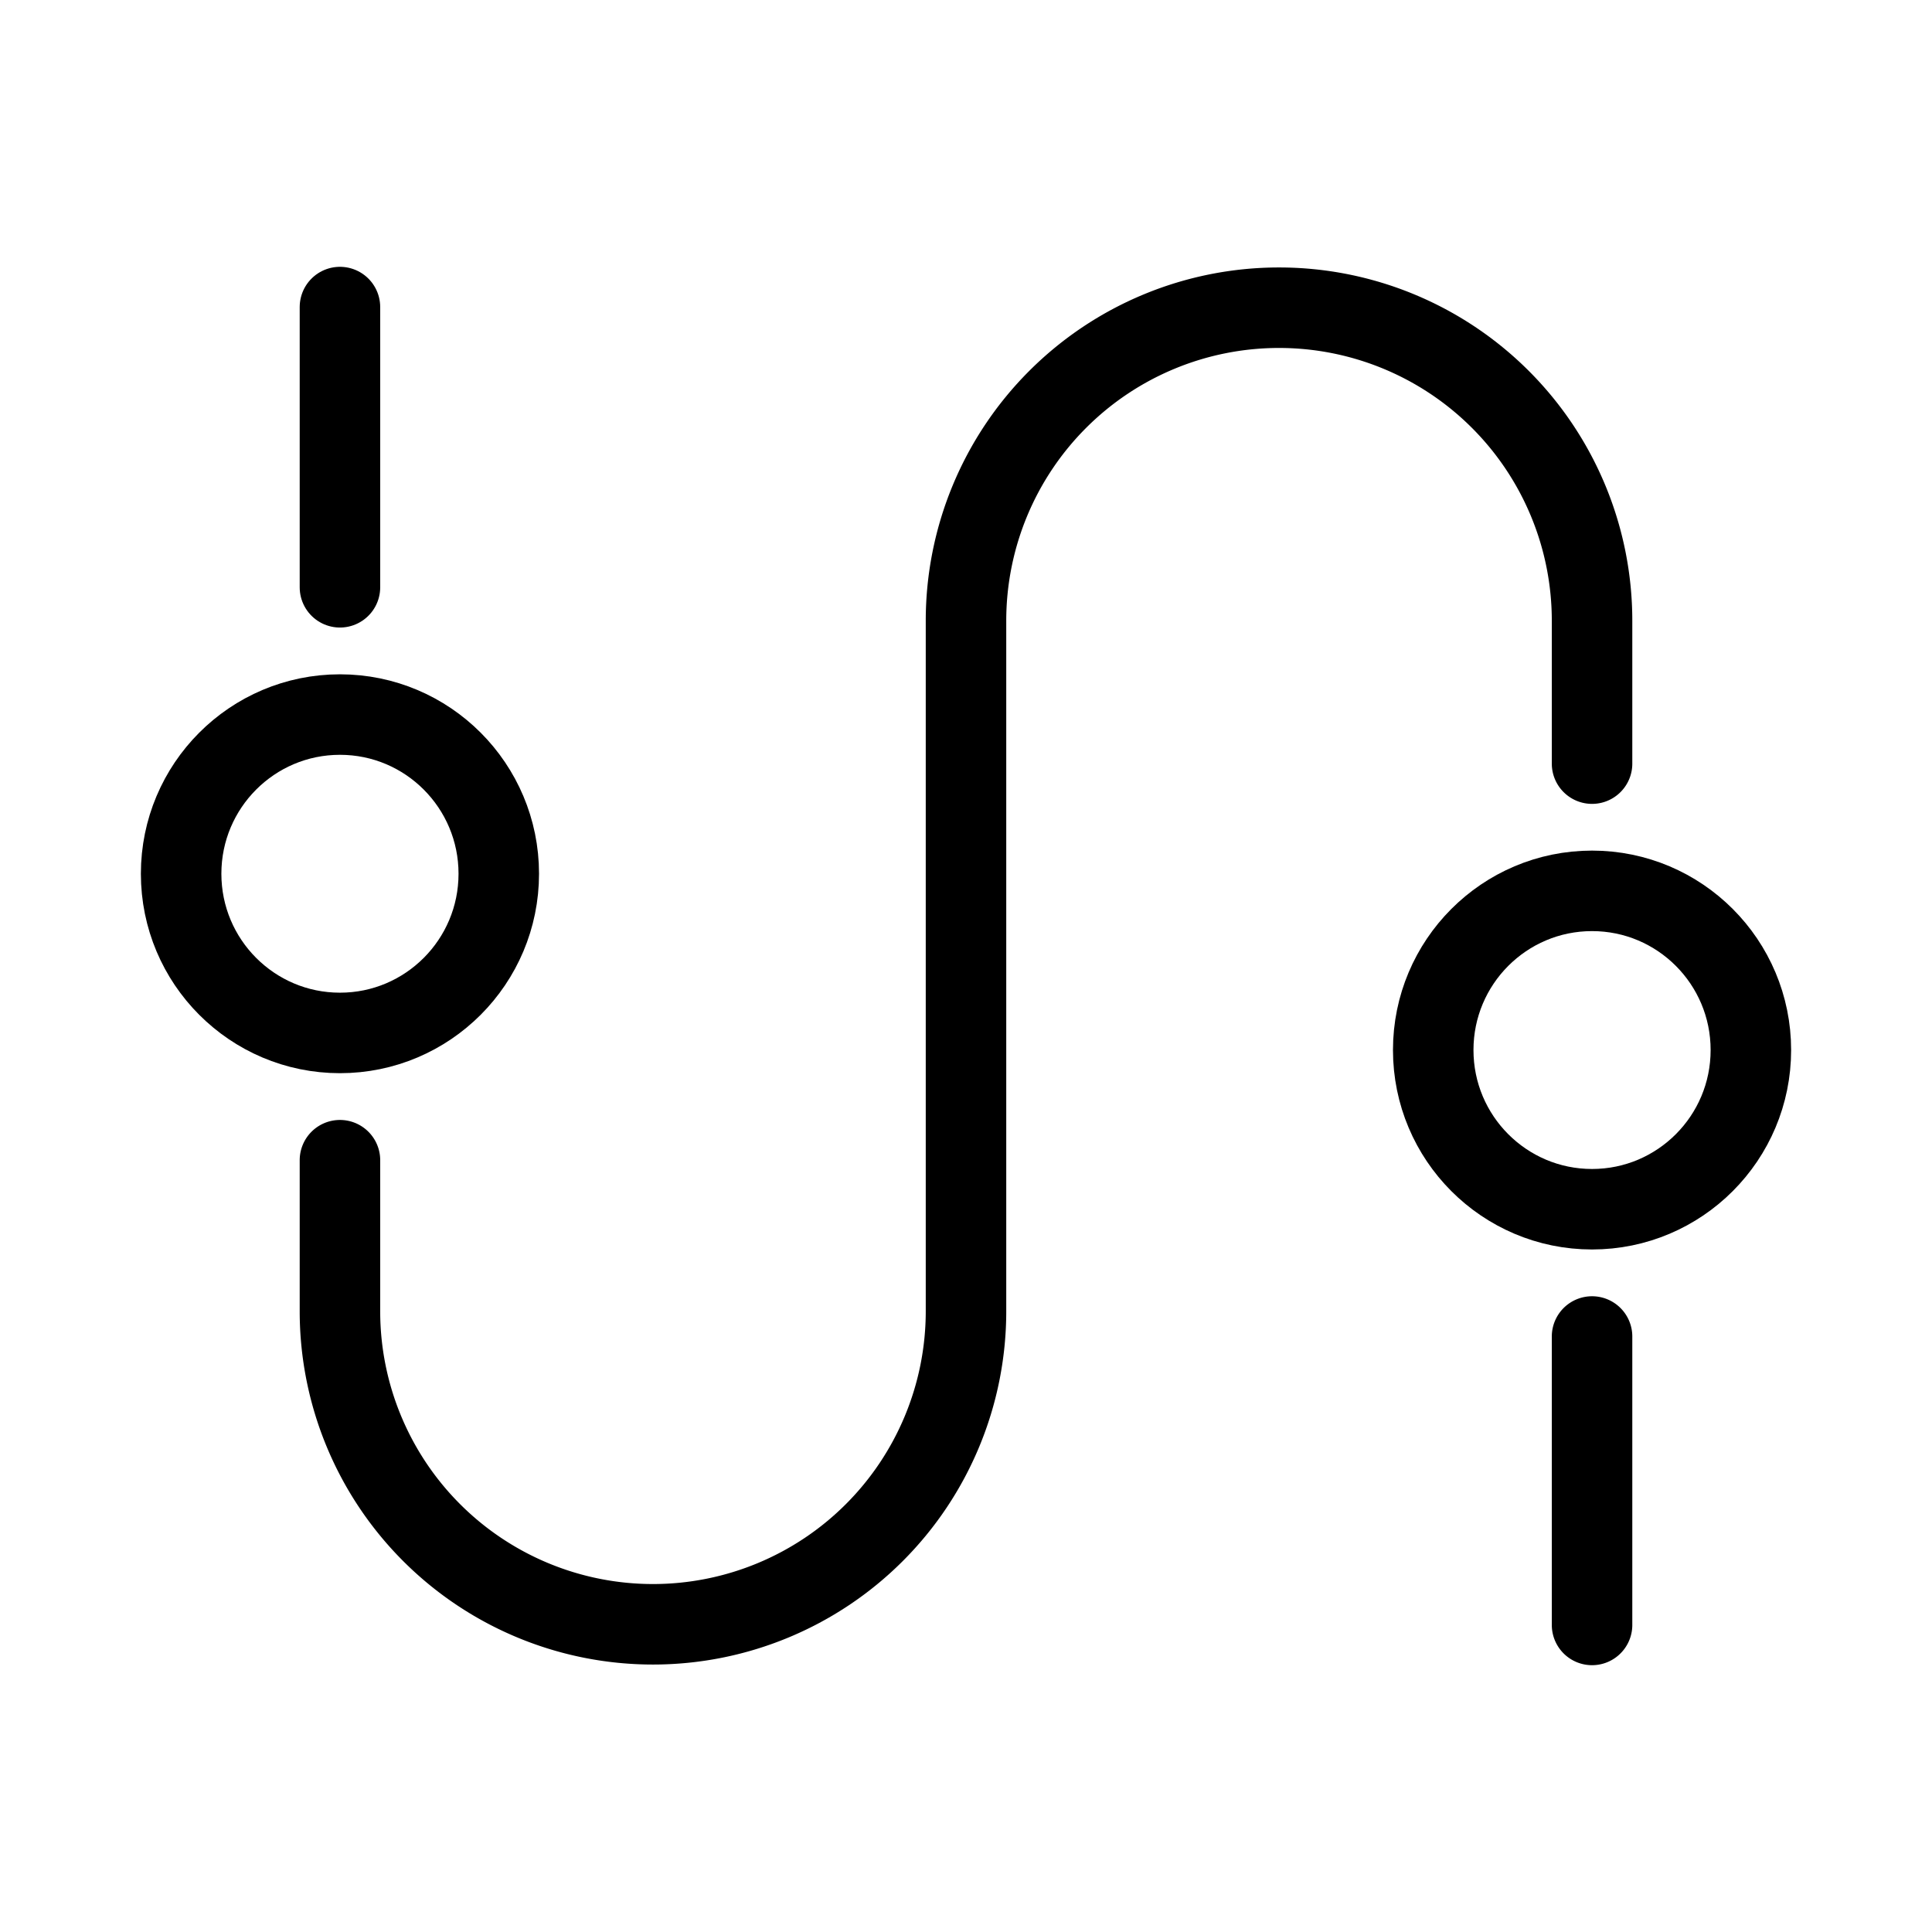<svg xmlns="http://www.w3.org/2000/svg" viewBox="0 0 48 48"><defs><style>.a{stroke-width:2px;stroke-width:2px;fill:none;stroke:#000;stroke-linecap:round;stroke-linejoin:round;}</style></defs><path class="a" d="M8.446,7.629v6.962"/><path class="a" d="M39.554,40.371V33.205m0-14.233V15.422h0A7.777,7.777,0,1,0,24,15.422V32.578a7.777,7.777,0,1,1-15.554,0V28.825"/><ellipse class="a" cx="8.446" cy="21.708" rx="3.946" ry="3.955"/><ellipse class="a" cx="39.554" cy="26.088" rx="3.946" ry="3.955"/></svg>